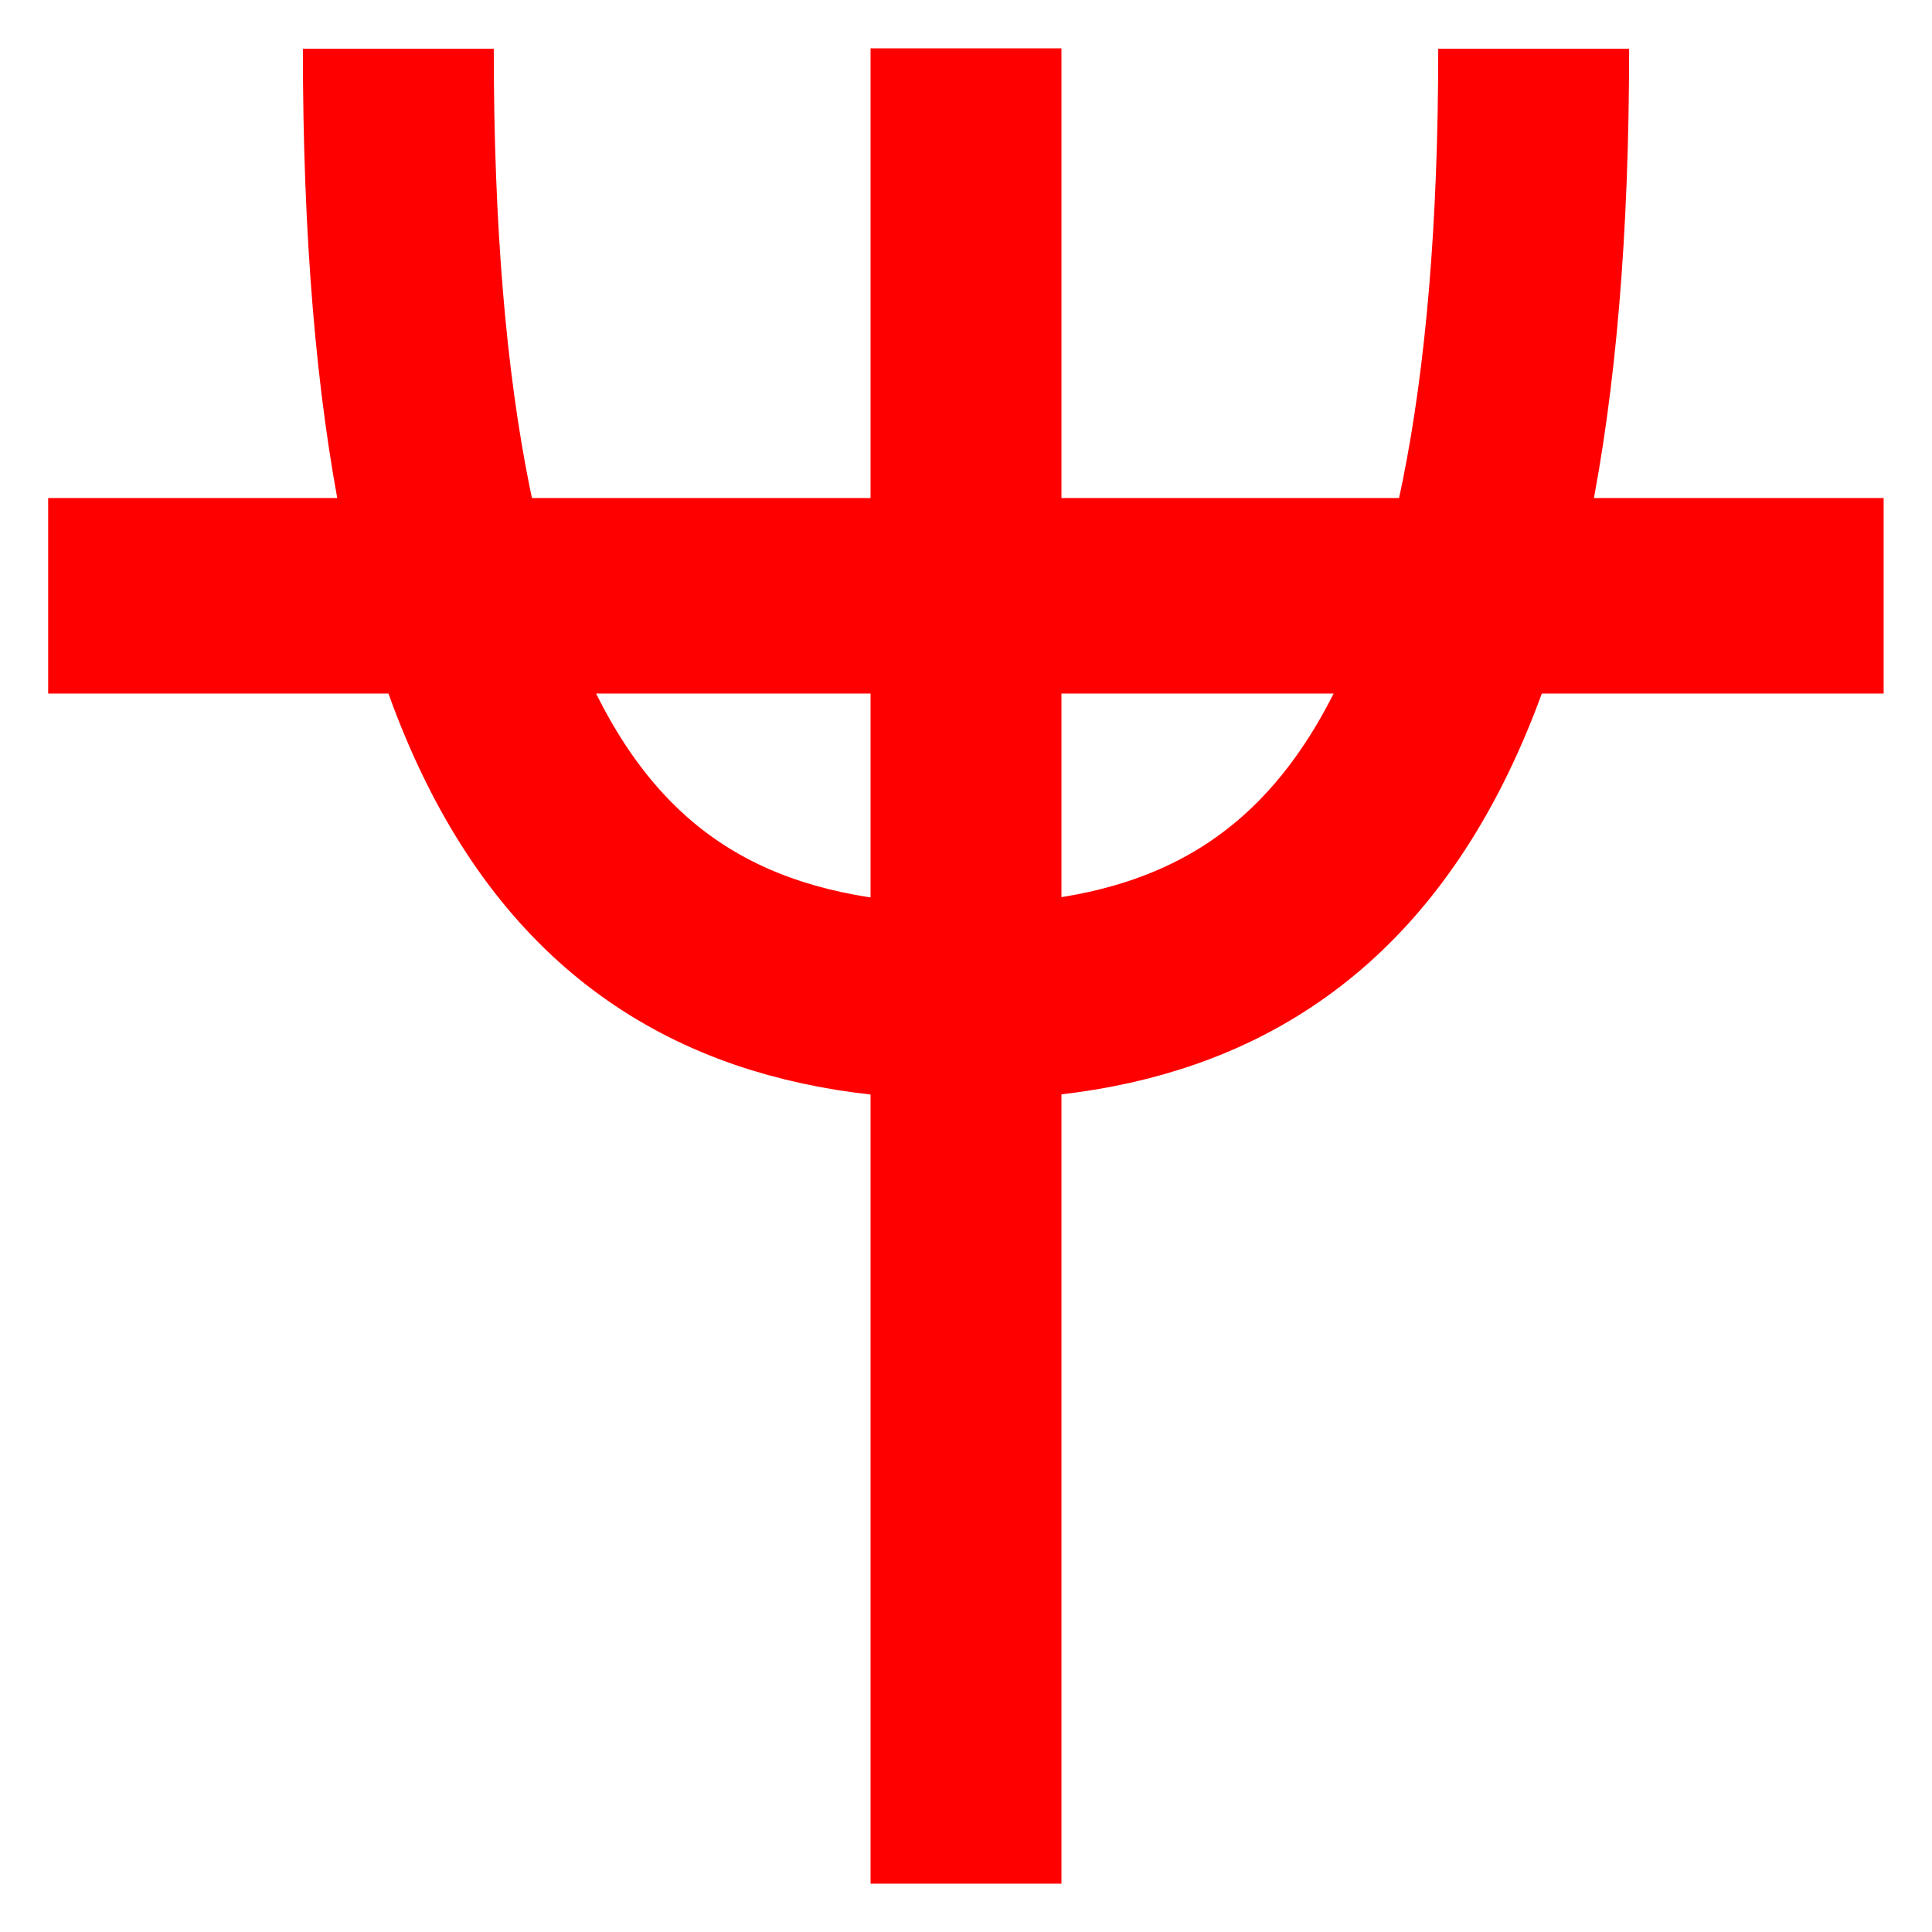 <svg width="10mm" height="10mm" version="1.1" viewBox="0 0 10 10" xmlns="http://www.w3.org/2000/svg">
 <g transform="matrix(.992 0 0 1.016 .04 -.08)" style="stroke-width:.996">
  <path d="m0.211 3.114h9.577" style="fill:none;opacity:.999;paint-order:stroke fill markers;stroke-linejoin:round;stroke-miterlimit:10;stroke-width:.996;stroke:#ff0000"/>
  <path d="m5 9.675v-9.35" style="fill:none;opacity:.999;paint-order:stroke fill markers;stroke-linejoin:round;stroke-miterlimit:10;stroke-width:.996;stroke:#ff0000"/>
  <path d="m2.038 0.327c0 3.716 1.065 4.856 2.962 4.856 1.896 0 2.962-1.194 2.962-4.856" style="fill:none;opacity:.999;paint-order:stroke fill markers;stroke-linejoin:round;stroke-miterlimit:10;stroke-width:.996;stroke:#ff0000"/>
 </g>
</svg>
